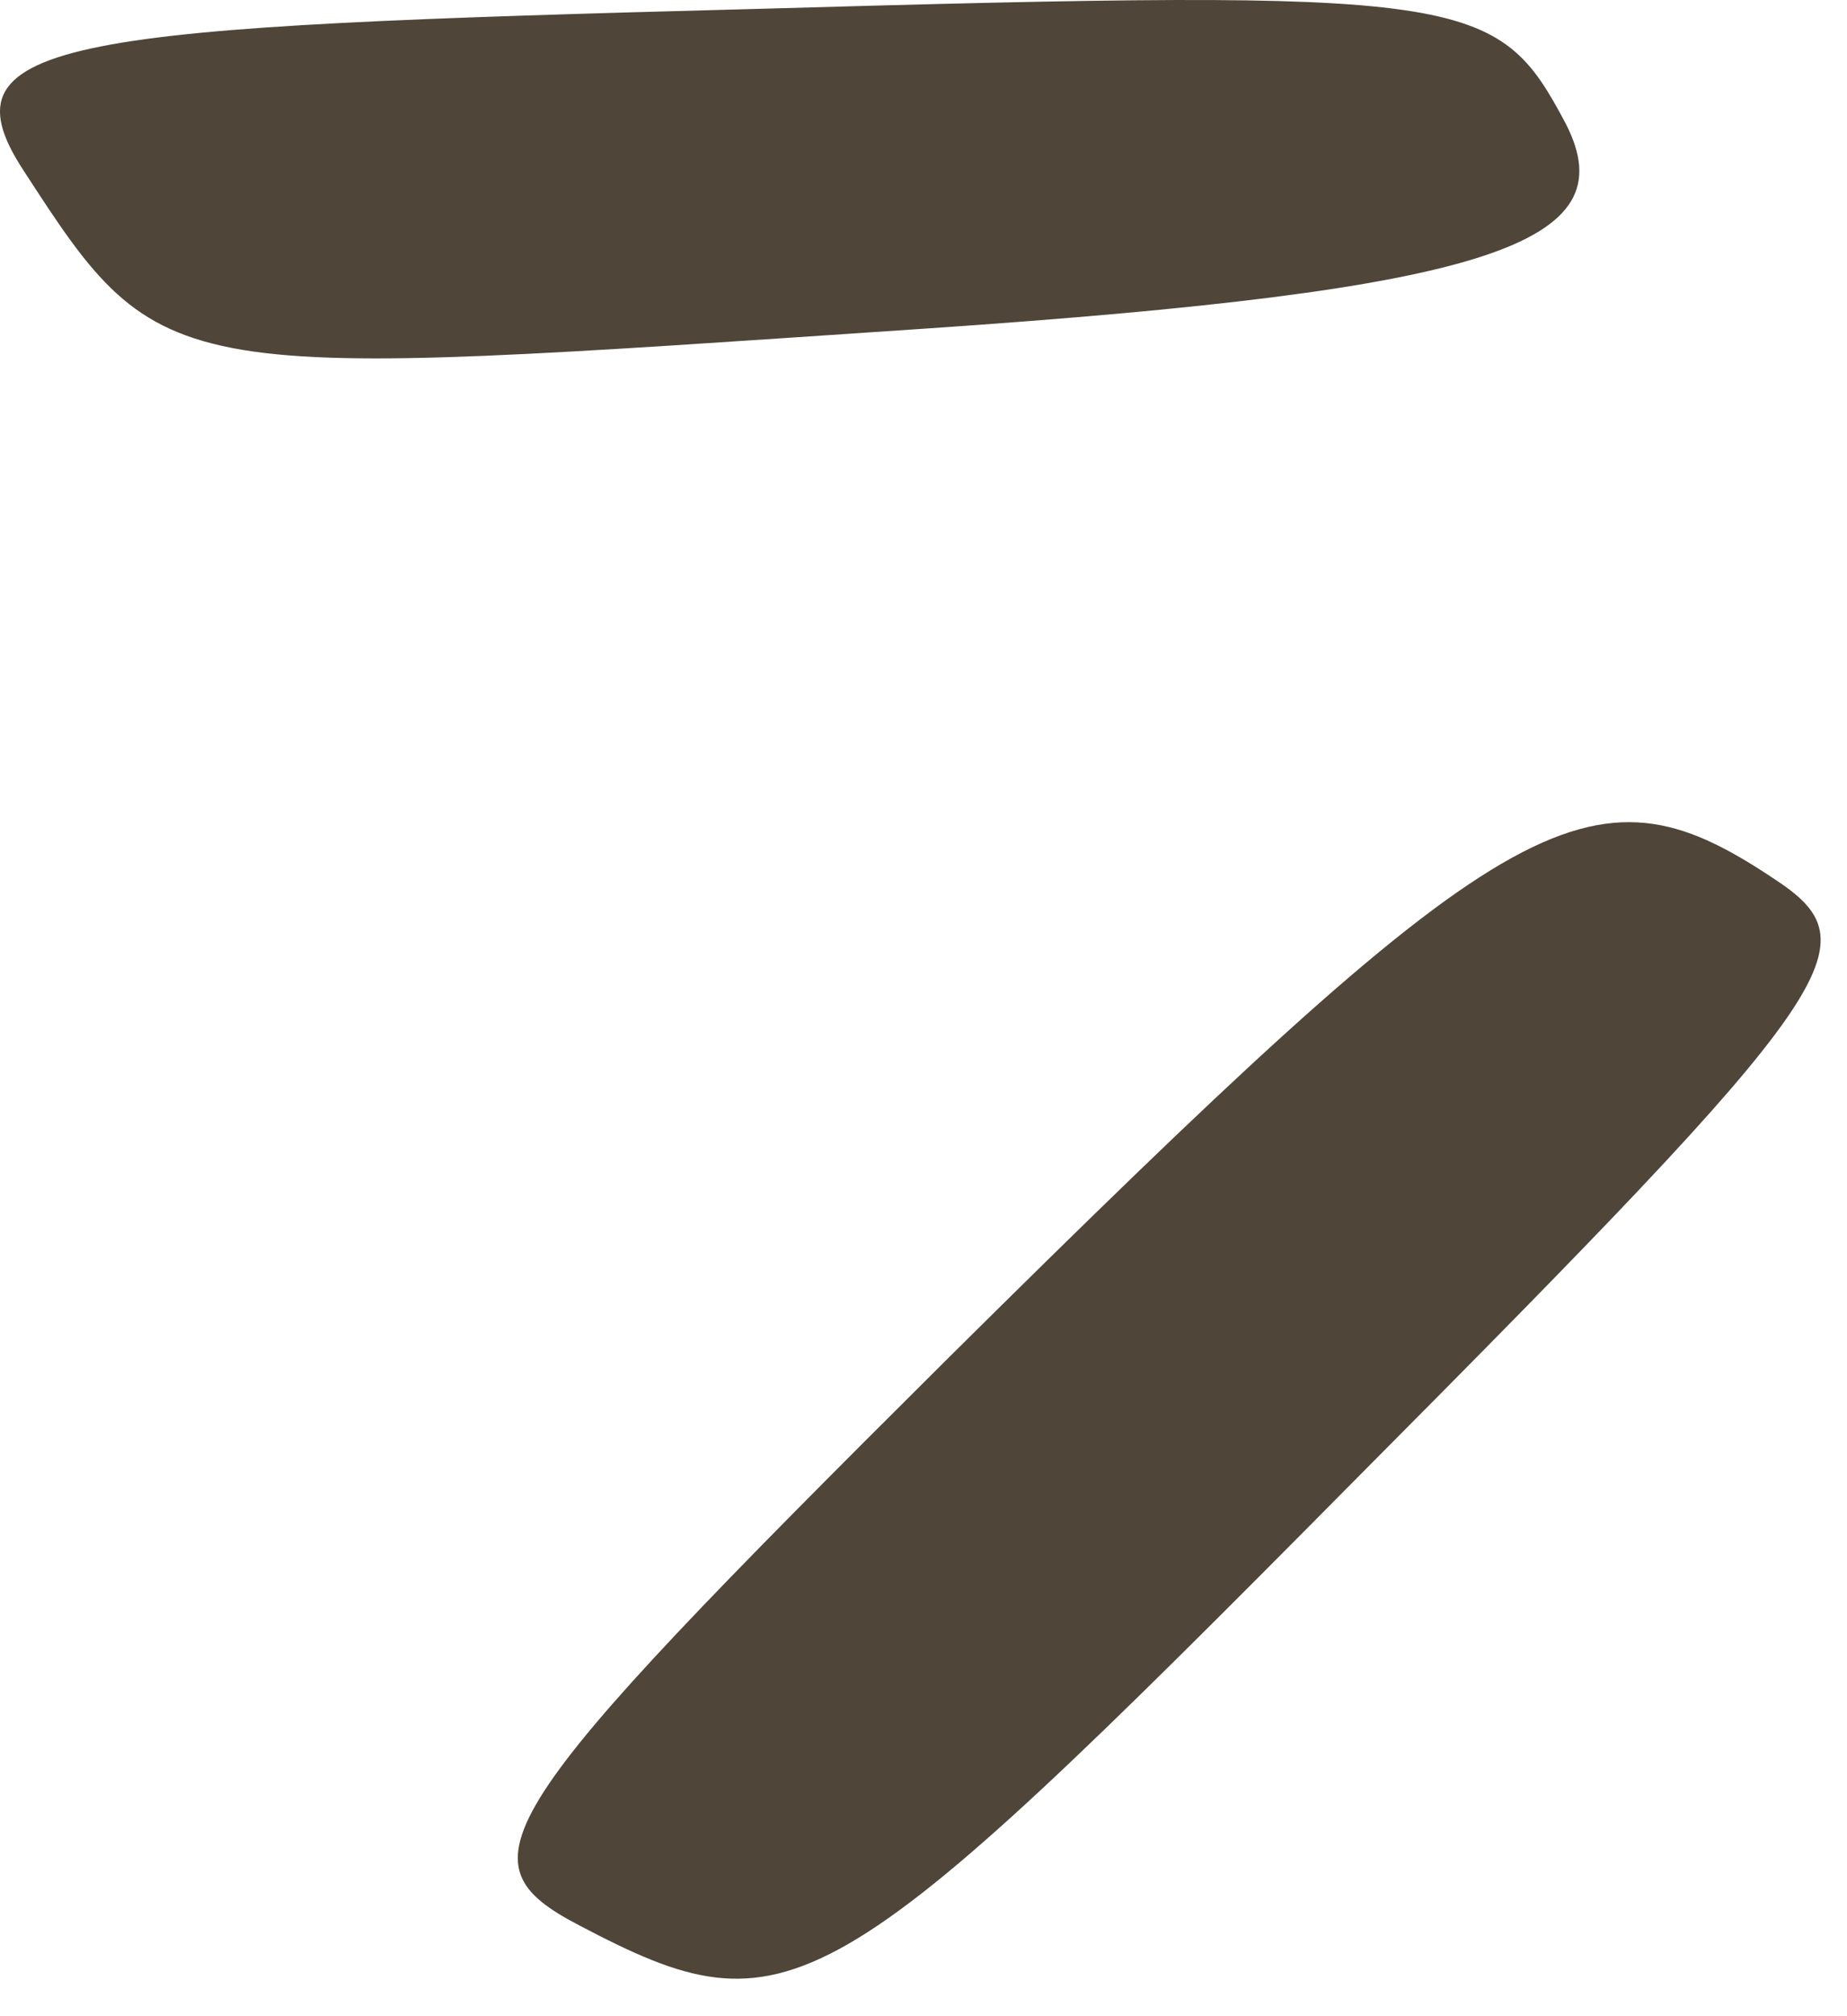 <svg width="22" height="24" viewBox="0 0 22 24" fill="none" xmlns="http://www.w3.org/2000/svg">
<path d="M6.909 22.924C9.403 24.232 9.86 23.958 16.127 17.63C21.998 11.728 22.333 11.242 21.116 10.451C18.925 8.991 17.982 9.538 11.259 16.201C5.783 21.646 5.448 22.163 6.909 22.924Z" fill="#4F4538"/>
<path d="M0.277 2.024C1.95 4.61 1.98 4.518 11.046 3.91C17.739 3.454 19.382 2.906 18.652 1.476C17.83 -0.075 17.526 -0.136 8.977 0.107C0.885 0.32 -0.758 0.442 0.277 2.024Z" fill="#4F4538"/>
</svg>
